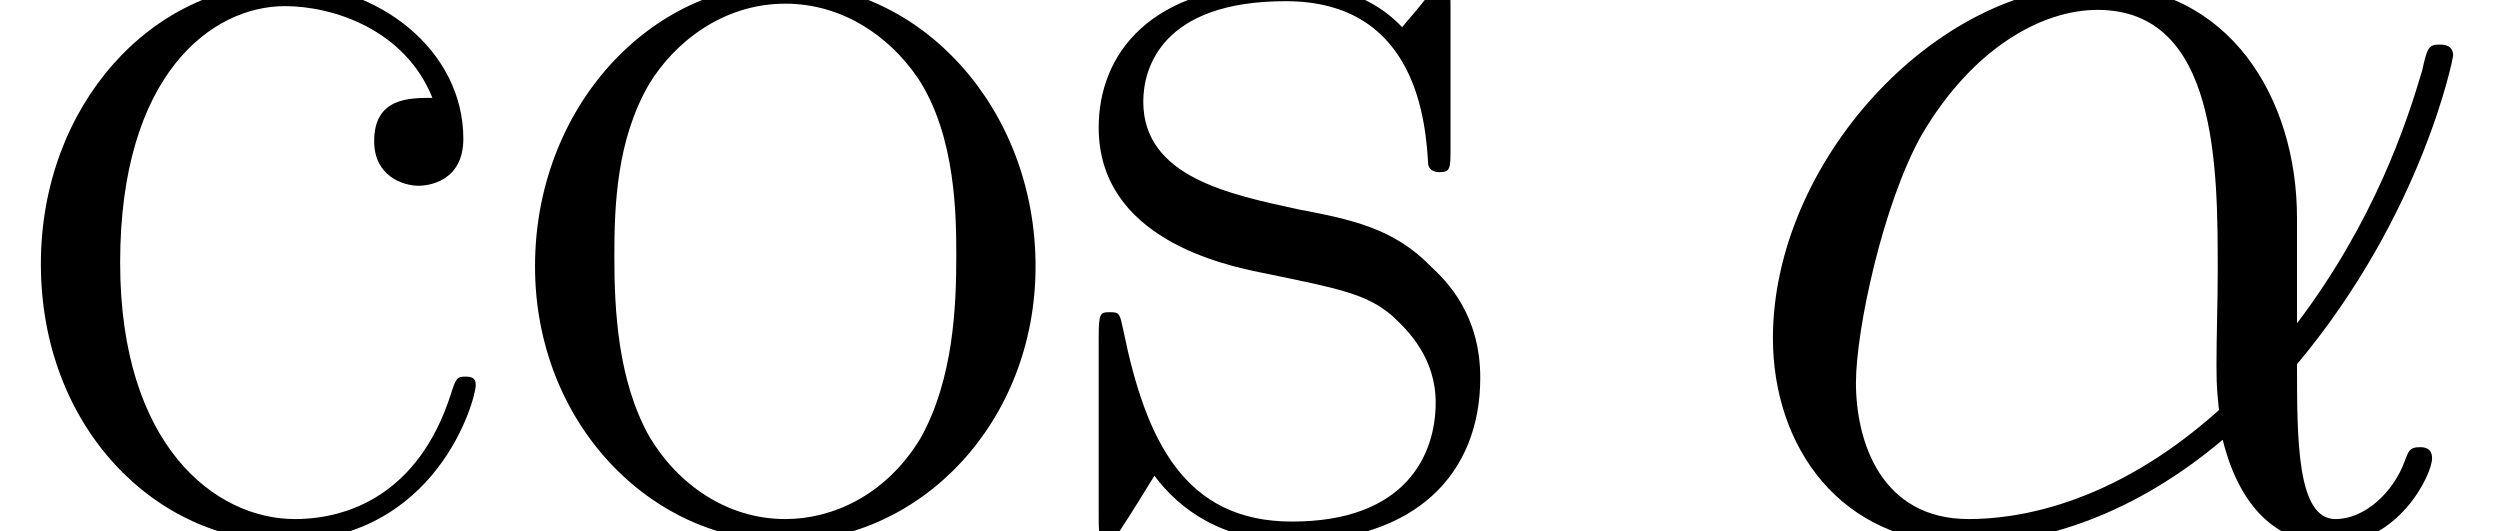 <?xml version='1.0' encoding='UTF-8'?>
<!-- This file was generated by dvisvgm 1.15.1 -->
<svg height='12.015pt' version='1.1' viewBox='-0.239 -0.234 56.518 12.015' width='56.518pt' xmlns='http://www.w3.org/2000/svg' xmlns:xlink='http://www.w3.org/1999/xlink'>
<defs>
<path d='M11.476 -6.271C11.476 -8.675 10.113 -10.931 7.486 -10.931C4.239 -10.931 0.991 -7.387 0.991 -3.867C0.991 -1.71 2.33 0.248 4.858 0.248C6.395 0.248 8.229 -0.347 9.989 -1.834C10.336 -0.446 11.105 0.248 12.17 0.248C13.509 0.248 14.178 -1.14 14.178 -1.462C14.178 -1.686 14.005 -1.686 13.93 -1.686C13.732 -1.686 13.707 -1.611 13.633 -1.413C13.41 -0.793 12.84 -0.248 12.245 -0.248C11.476 -0.248 11.476 -1.834 11.476 -3.346C14.005 -6.37 14.6 -9.493 14.6 -9.518C14.6 -9.741 14.401 -9.741 14.327 -9.741C14.104 -9.741 14.079 -9.667 13.98 -9.221C13.658 -8.13 13.013 -6.197 11.476 -4.164V-6.271ZM9.915 -2.429C7.734 -0.471 5.775 -0.248 4.908 -0.248C3.148 -0.248 2.652 -1.809 2.652 -2.974C2.652 -4.04 3.198 -6.569 3.966 -7.932C4.982 -9.667 6.37 -10.435 7.486 -10.435C9.89 -10.435 9.89 -7.287 9.89 -5.205C9.89 -4.586 9.865 -3.941 9.865 -3.321C9.865 -2.826 9.89 -2.702 9.915 -2.429Z' id='g0-11'/>
<path d='M8.651 -8.675C8.18 -8.675 7.486 -8.675 7.486 -7.808C7.486 -7.114 8.056 -6.916 8.378 -6.916C8.552 -6.916 9.27 -6.99 9.27 -7.857C9.27 -9.617 7.585 -10.956 5.676 -10.956C3.049 -10.956 0.818 -8.527 0.818 -5.354C0.818 -2.057 3.148 0.198 5.676 0.198C8.75 0.198 9.518 -2.652 9.518 -2.925C9.518 -3.024 9.493 -3.098 9.32 -3.098S9.122 -3.074 9.022 -2.751C8.378 -0.744 6.965 -0.248 5.899 -0.248C4.313 -0.248 2.404 -1.71 2.404 -5.379C2.404 -9.146 4.239 -10.51 5.701 -10.51C6.668 -10.51 8.105 -10.039 8.651 -8.675Z' id='g1-99'/>
<path d='M10.683 -5.304C10.683 -8.477 8.378 -10.956 5.676 -10.956S0.669 -8.477 0.669 -5.304C0.669 -2.181 2.974 0.198 5.676 0.198S10.683 -2.181 10.683 -5.304ZM5.676 -0.248C4.511 -0.248 3.52 -0.942 2.95 -1.909C2.33 -3.024 2.256 -4.412 2.256 -5.503C2.256 -6.544 2.305 -7.833 2.95 -8.948C3.445 -9.766 4.412 -10.559 5.676 -10.559C6.792 -10.559 7.734 -9.94 8.328 -9.072C9.097 -7.907 9.097 -6.271 9.097 -5.503C9.097 -4.536 9.047 -3.049 8.378 -1.859C7.684 -0.719 6.618 -0.248 5.676 -0.248Z' id='g1-111'/>
<path d='M7.659 -10.46C7.659 -10.906 7.634 -10.931 7.486 -10.931C7.387 -10.931 7.362 -10.906 7.064 -10.534C6.99 -10.435 6.767 -10.188 6.692 -10.088C5.899 -10.931 4.784 -10.956 4.363 -10.956C1.611 -10.956 0.62 -9.518 0.62 -8.081C0.62 -5.85 3.148 -5.329 3.867 -5.18C5.428 -4.858 5.974 -4.759 6.494 -4.313C6.816 -4.016 7.362 -3.47 7.362 -2.578C7.362 -1.537 6.767 -0.198 4.486 -0.198C2.33 -0.198 1.562 -1.834 1.115 -4.016C1.041 -4.363 1.041 -4.387 0.843 -4.387S0.62 -4.363 0.62 -3.867V-0.297C0.62 0.149 0.644 0.174 0.793 0.174C0.917 0.174 0.942 0.149 1.066 -0.05C1.215 -0.273 1.586 -0.868 1.735 -1.115C2.231 -0.446 3.098 0.198 4.486 0.198C6.94 0.198 8.254 -1.14 8.254 -3.074C8.254 -4.338 7.585 -5.007 7.263 -5.304C6.519 -6.073 5.651 -6.246 4.61 -6.445C3.247 -6.742 1.512 -7.089 1.512 -8.601C1.512 -9.246 1.859 -10.609 4.363 -10.609C7.015 -10.609 7.163 -8.13 7.213 -7.337C7.238 -7.213 7.362 -7.188 7.436 -7.188C7.659 -7.188 7.659 -7.263 7.659 -7.684V-10.46Z' id='g1-115'/>
</defs>
<g id='page1' transform='matrix(1.13 0 0 1.13 -63.986 -62.52)'>
<use x='56.413' xlink:href='#g1-99' y='65.753'/>
<use x='66.448' xlink:href='#g1-111' y='65.753'/>
<use x='77.774' xlink:href='#g1-115' y='65.753'/>
<use x='90.892' xlink:href='#g0-11' y='65.753'/>
</g>
</svg>
